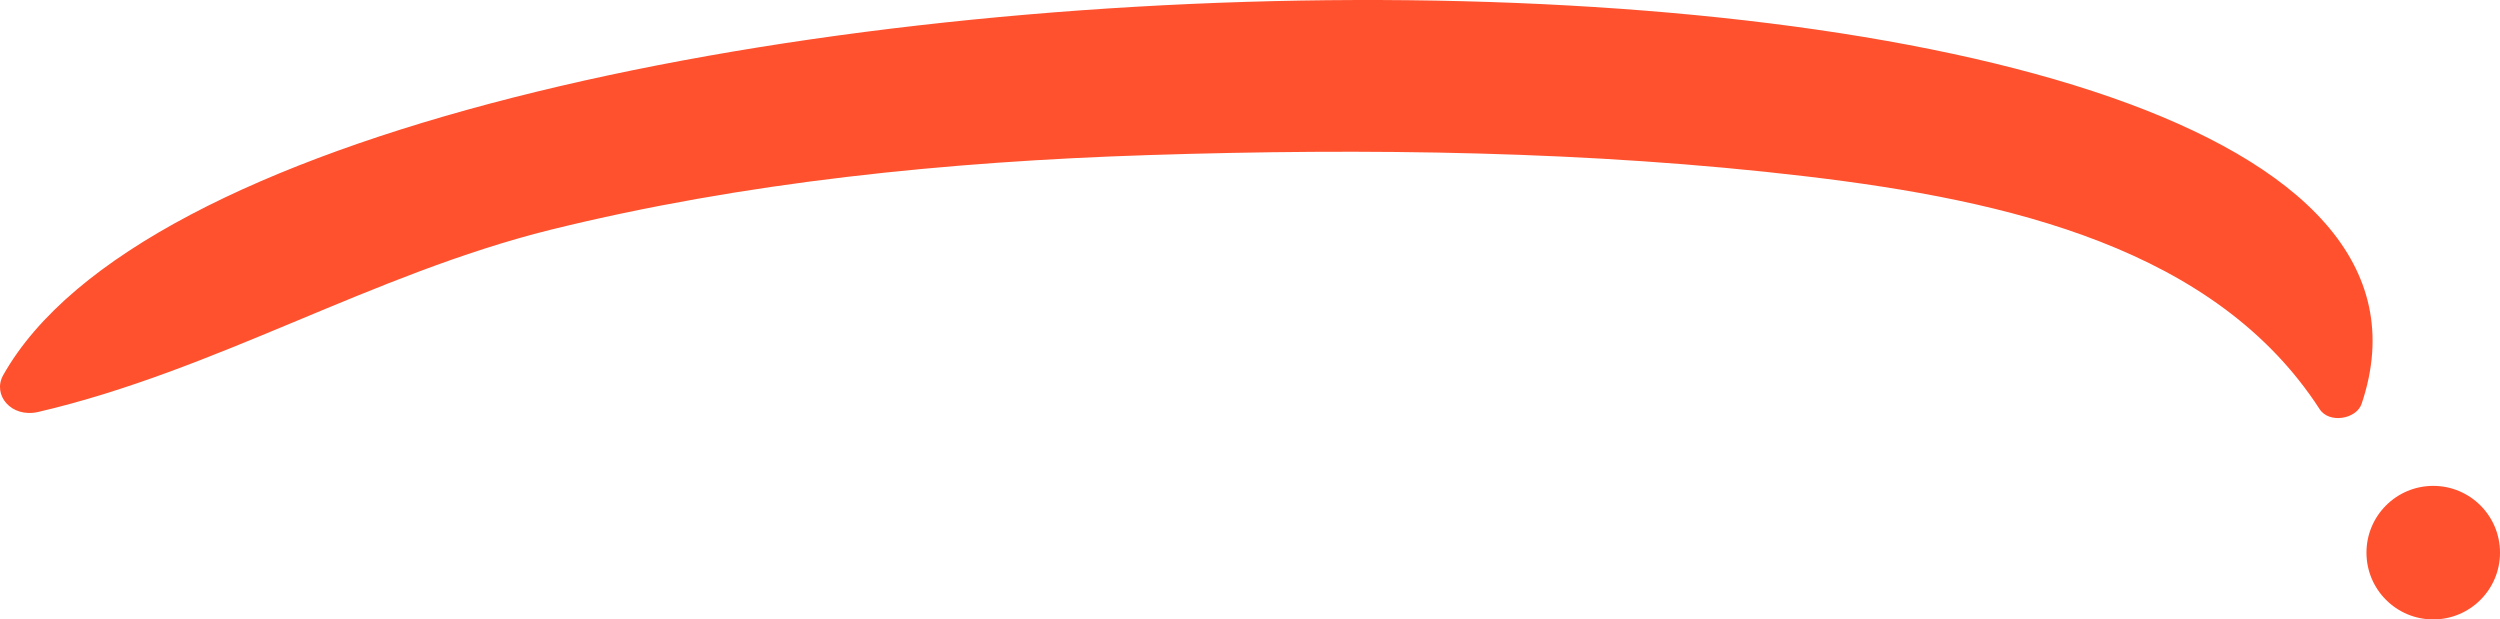 <svg xmlns="http://www.w3.org/2000/svg" viewBox="0 0 262.1 64.94"><defs><style>.a{fill:#ff512e}</style></defs><path class="a" d="M4 43.19c18.67-4.35 34.9-14.42 53.75-19.11 20.26-5 41.55-7.14 62.6-7.82 22.83-.74 46.4-.45 69 2.23 21.3 2.52 42.95 7.59 53.83 24.39 1 1.57 3.87 1.06 4.41-.54 19.67-58.22-218.77-53.68-247.26-3-1.15 2.06.84 4.5 3.67 3.85Z"/><circle class="a" cx="255.1" cy="57.94" r="7"/></svg>
